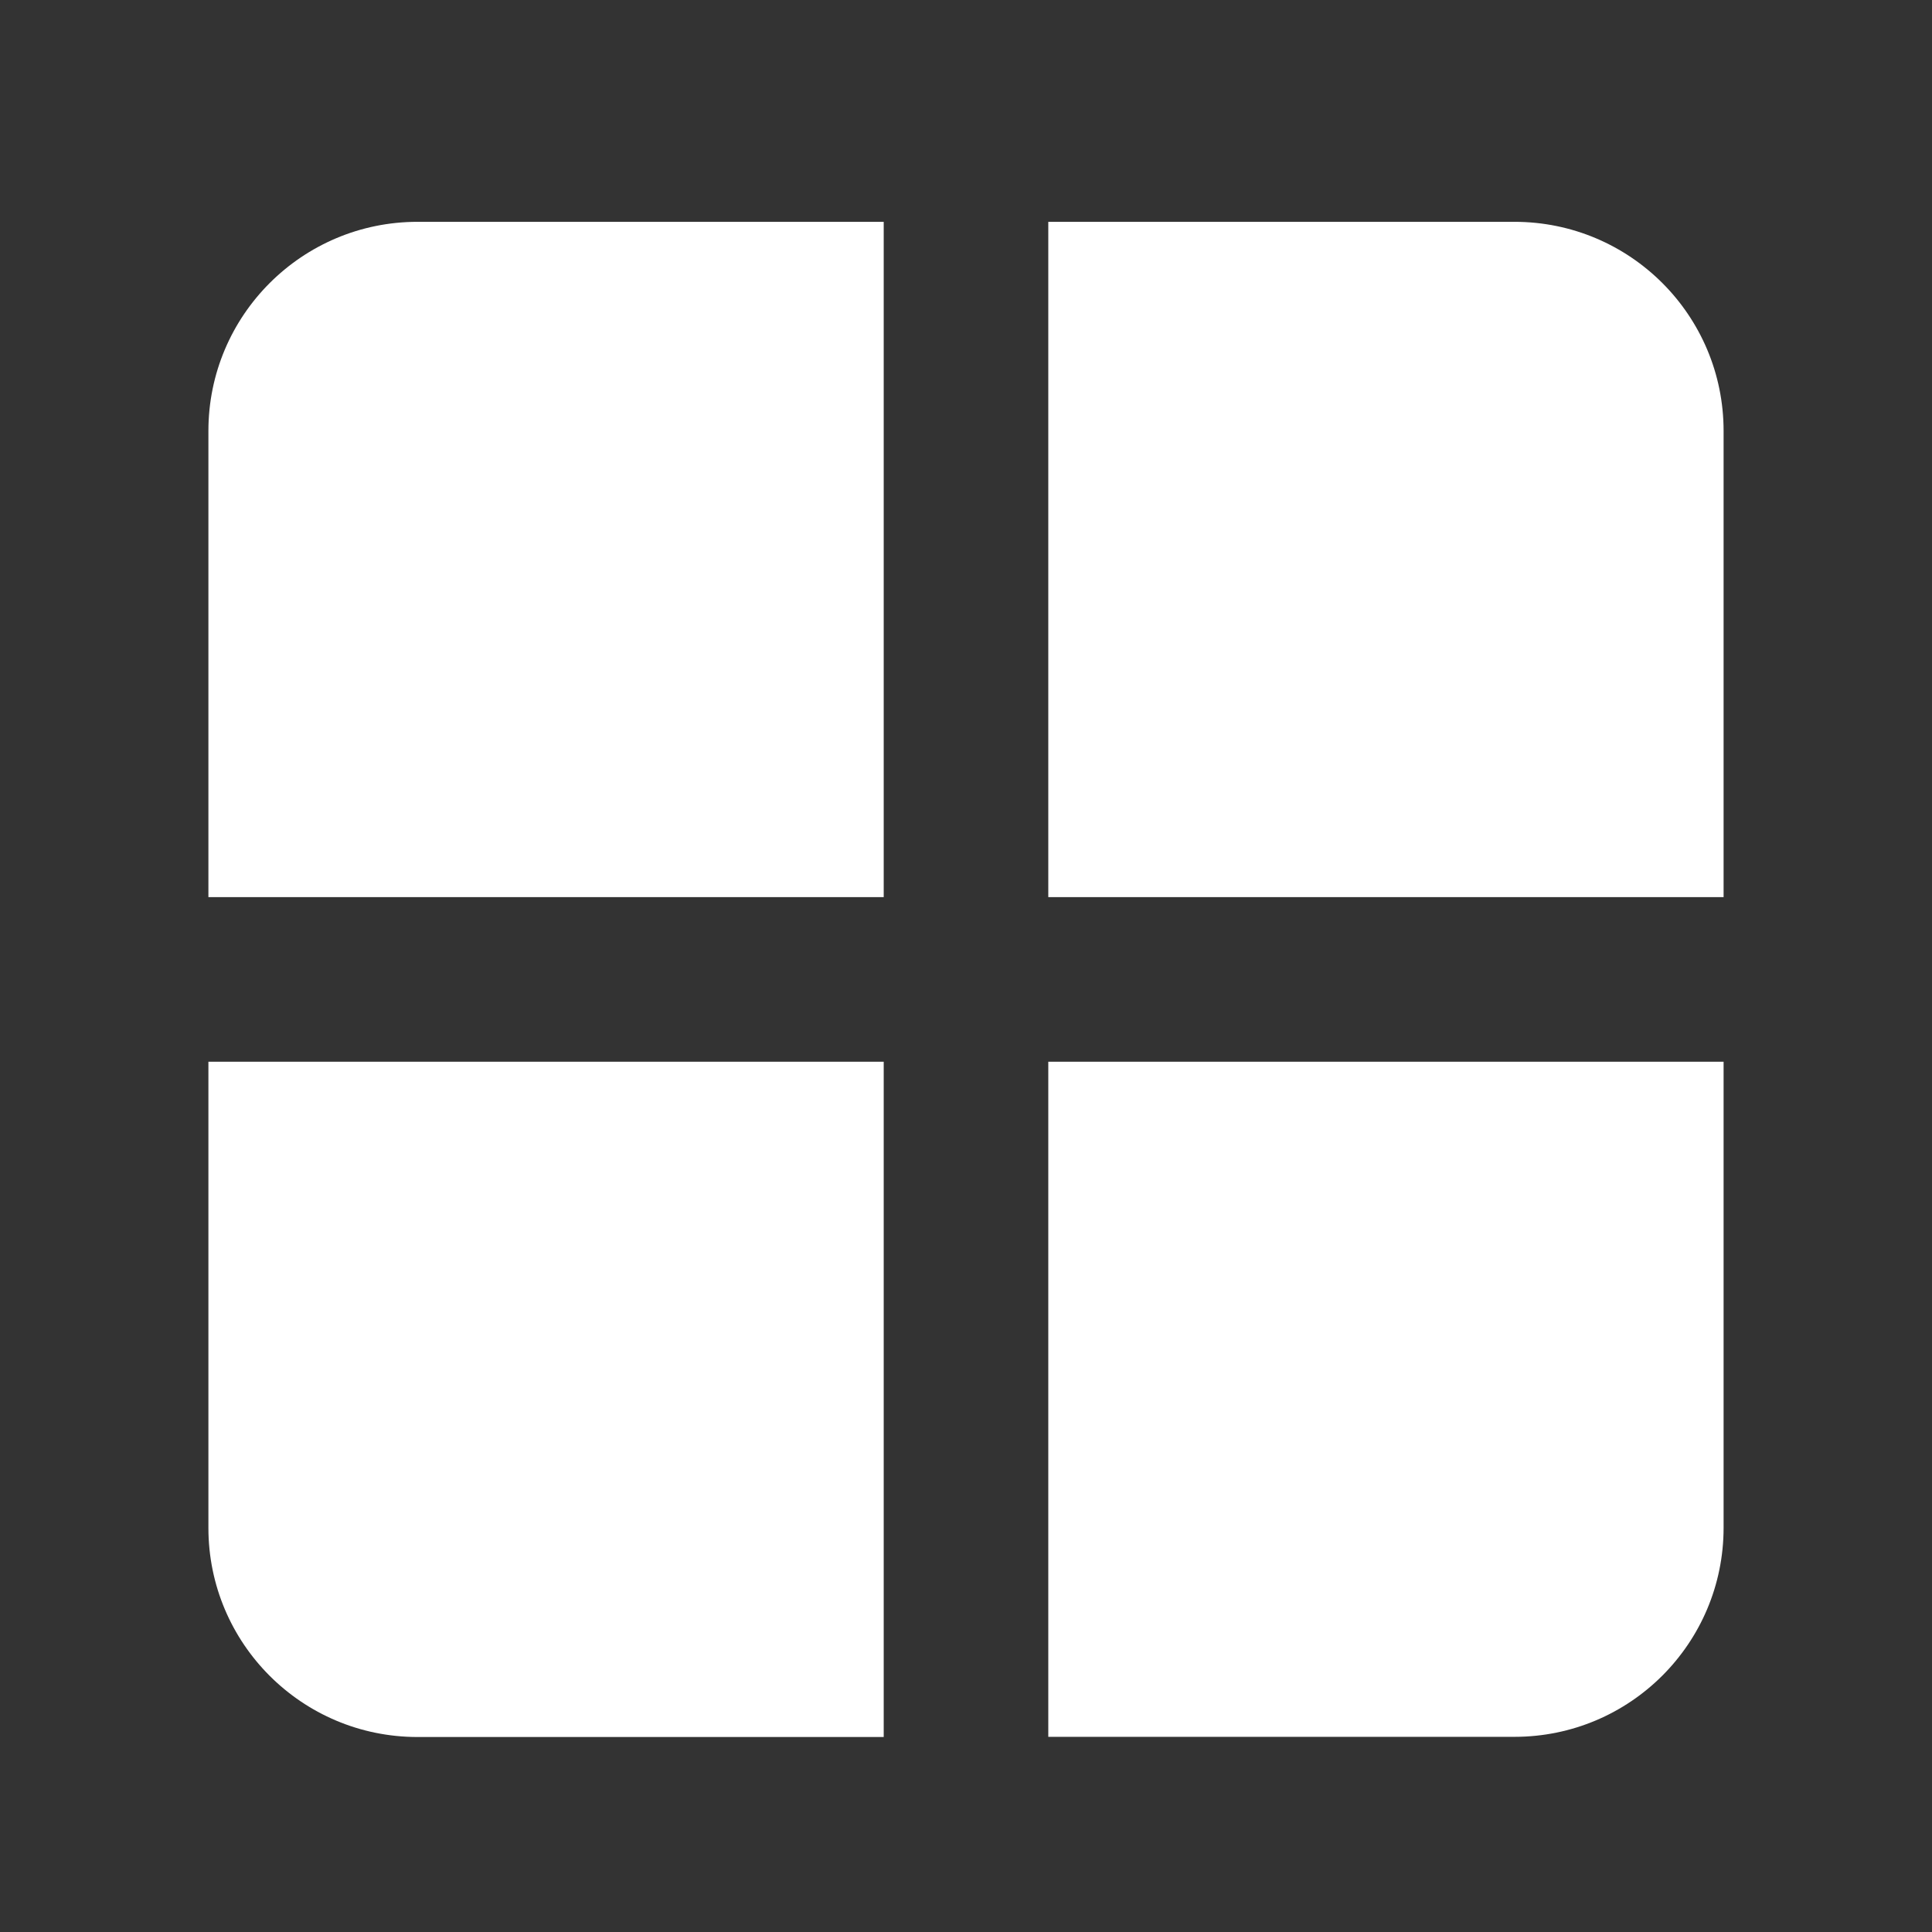 <?xml version="1.0" encoding="utf-8"?>
<!-- Generator: Adobe Illustrator 25.2.1, SVG Export Plug-In . SVG Version: 6.00 Build 0)  -->
<svg version="1.1" id="Слой_1" xmlns="http://www.w3.org/2000/svg" xmlns:xlink="http://www.w3.org/1999/xlink" x="0px" y="0px"
	 viewBox="0 0 1080 1080" style="enable-background:new 0 0 1080 1080;" xml:space="preserve">
<rect x="0" y="0" width="1080" height="1080" fill="#333333" stroke="none"/>
<style type="text/css">
	.st0{fill:#FABD44;}
	.st1{fill-rule:evenodd;clip-rule:evenodd;fill:#FABD44;}
	.st2{fill:#FFFFFF;}
</style>
<g>
	<path class="st2" d="M233.4,124H494v377.5H116.5V240.9C116.5,176.3,168.9,124,233.4,124z"/>
	<path class="st2" d="M586,124h260.6c64.6,0,116.9,52.3,116.9,116.9v260.6H586V124z"/>
	<path class="st2" d="M116.5,593.5H494v377.5H233.4c-64.6,0-116.9-52.3-116.9-116.9V593.5z"/>
	<path class="st2" d="M586,593.5h377.5V854c0,64.6-52.3,116.9-116.9,116.9H586V593.5z"/>
</g>
</svg>
